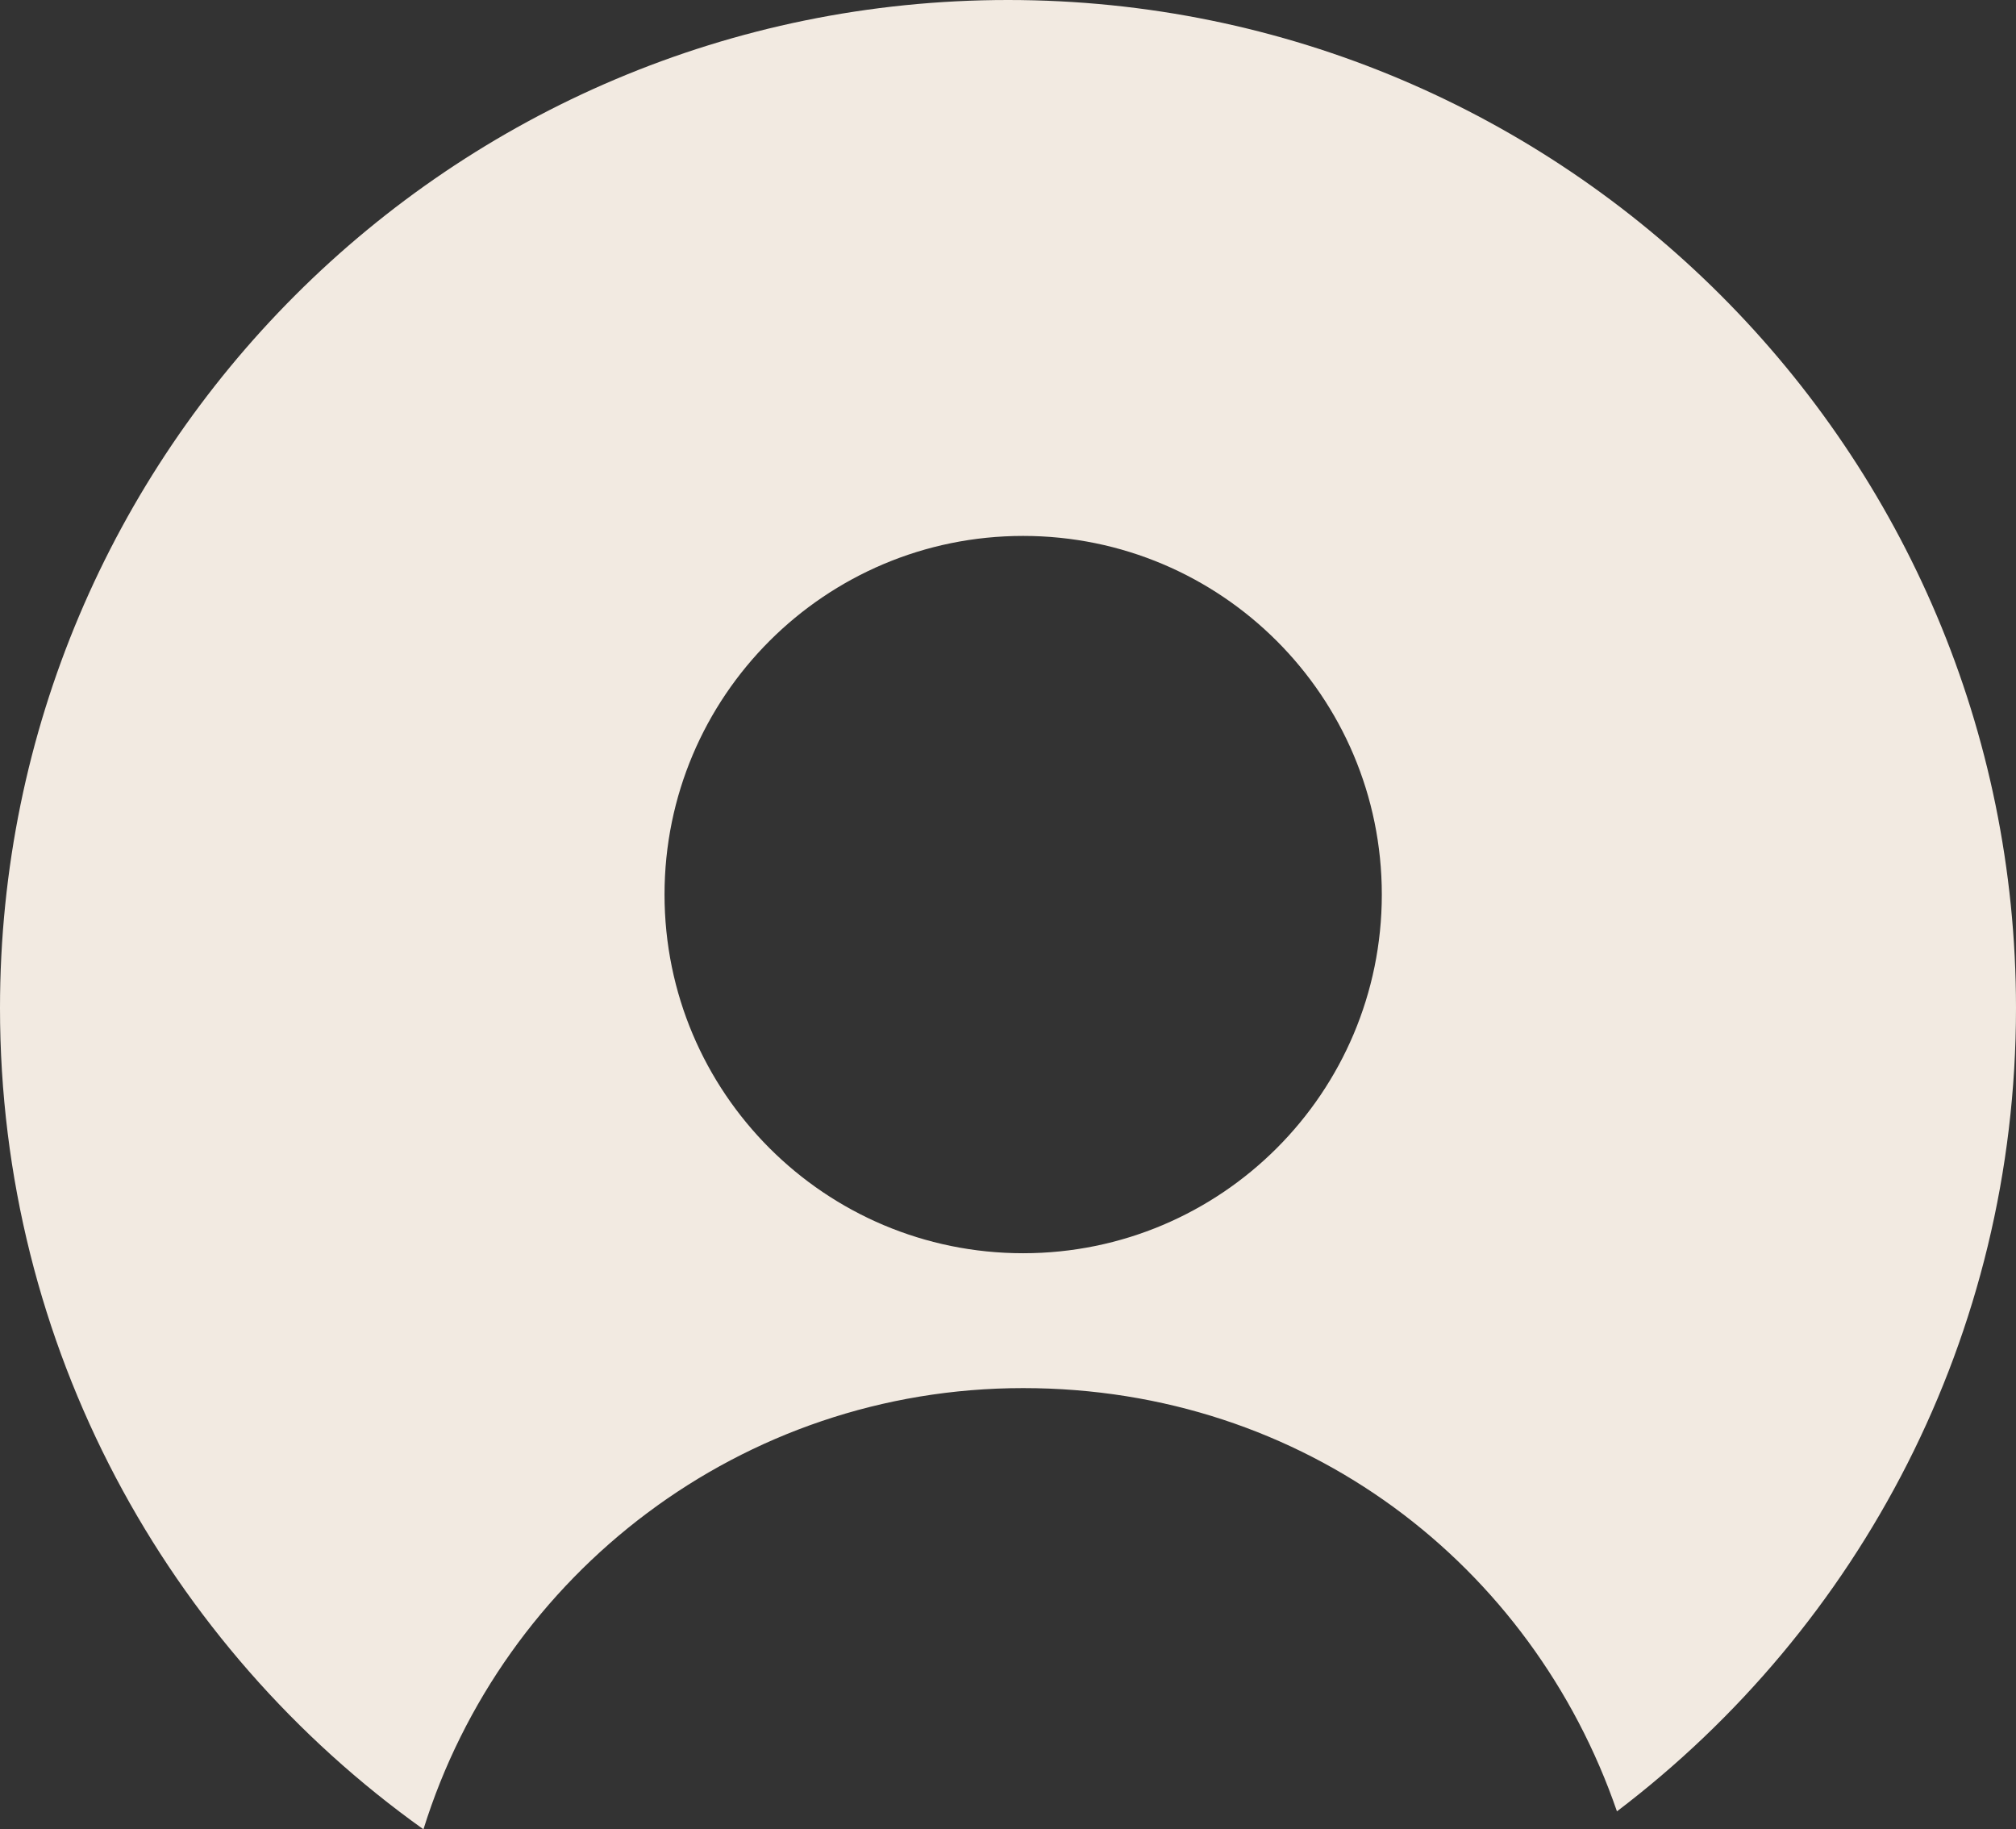 <?xml version="1.0" encoding="UTF-8"?>
<svg id="Layer_2" data-name="Layer 2" xmlns="http://www.w3.org/2000/svg" viewBox="0 0 285.08 258.67">
  <rect x="0" y="0" width="285.08" height="258.67" fill="#333333" stroke="none"/>
  <defs>
    <style>
      .cls-1 {
        fill: #f2eae1;
      }
    </style>
  </defs>
  <g id="Layer_1-2" data-name="Layer 1">
    <g id="profile_off">
      <path class="cls-1" d="M142.54,0C63.82,0,0,63.81,0,142.54c0,47.91,23.64,90.29,59.88,116.13,11.24-36.14,44.95-62.39,84.8-62.39s71.97,25.02,83.97,59.85c34.29-26.03,56.43-67.22,56.43-113.59C285.08,63.81,221.26,0,142.54,0ZM144.68,177.21c-28.01,0-50.71-22.7-50.71-50.72s22.7-50.71,50.71-50.71,50.72,22.7,50.72,50.71-22.71,50.72-50.72,50.72Z"/>
    </g>
  </g>
</svg>